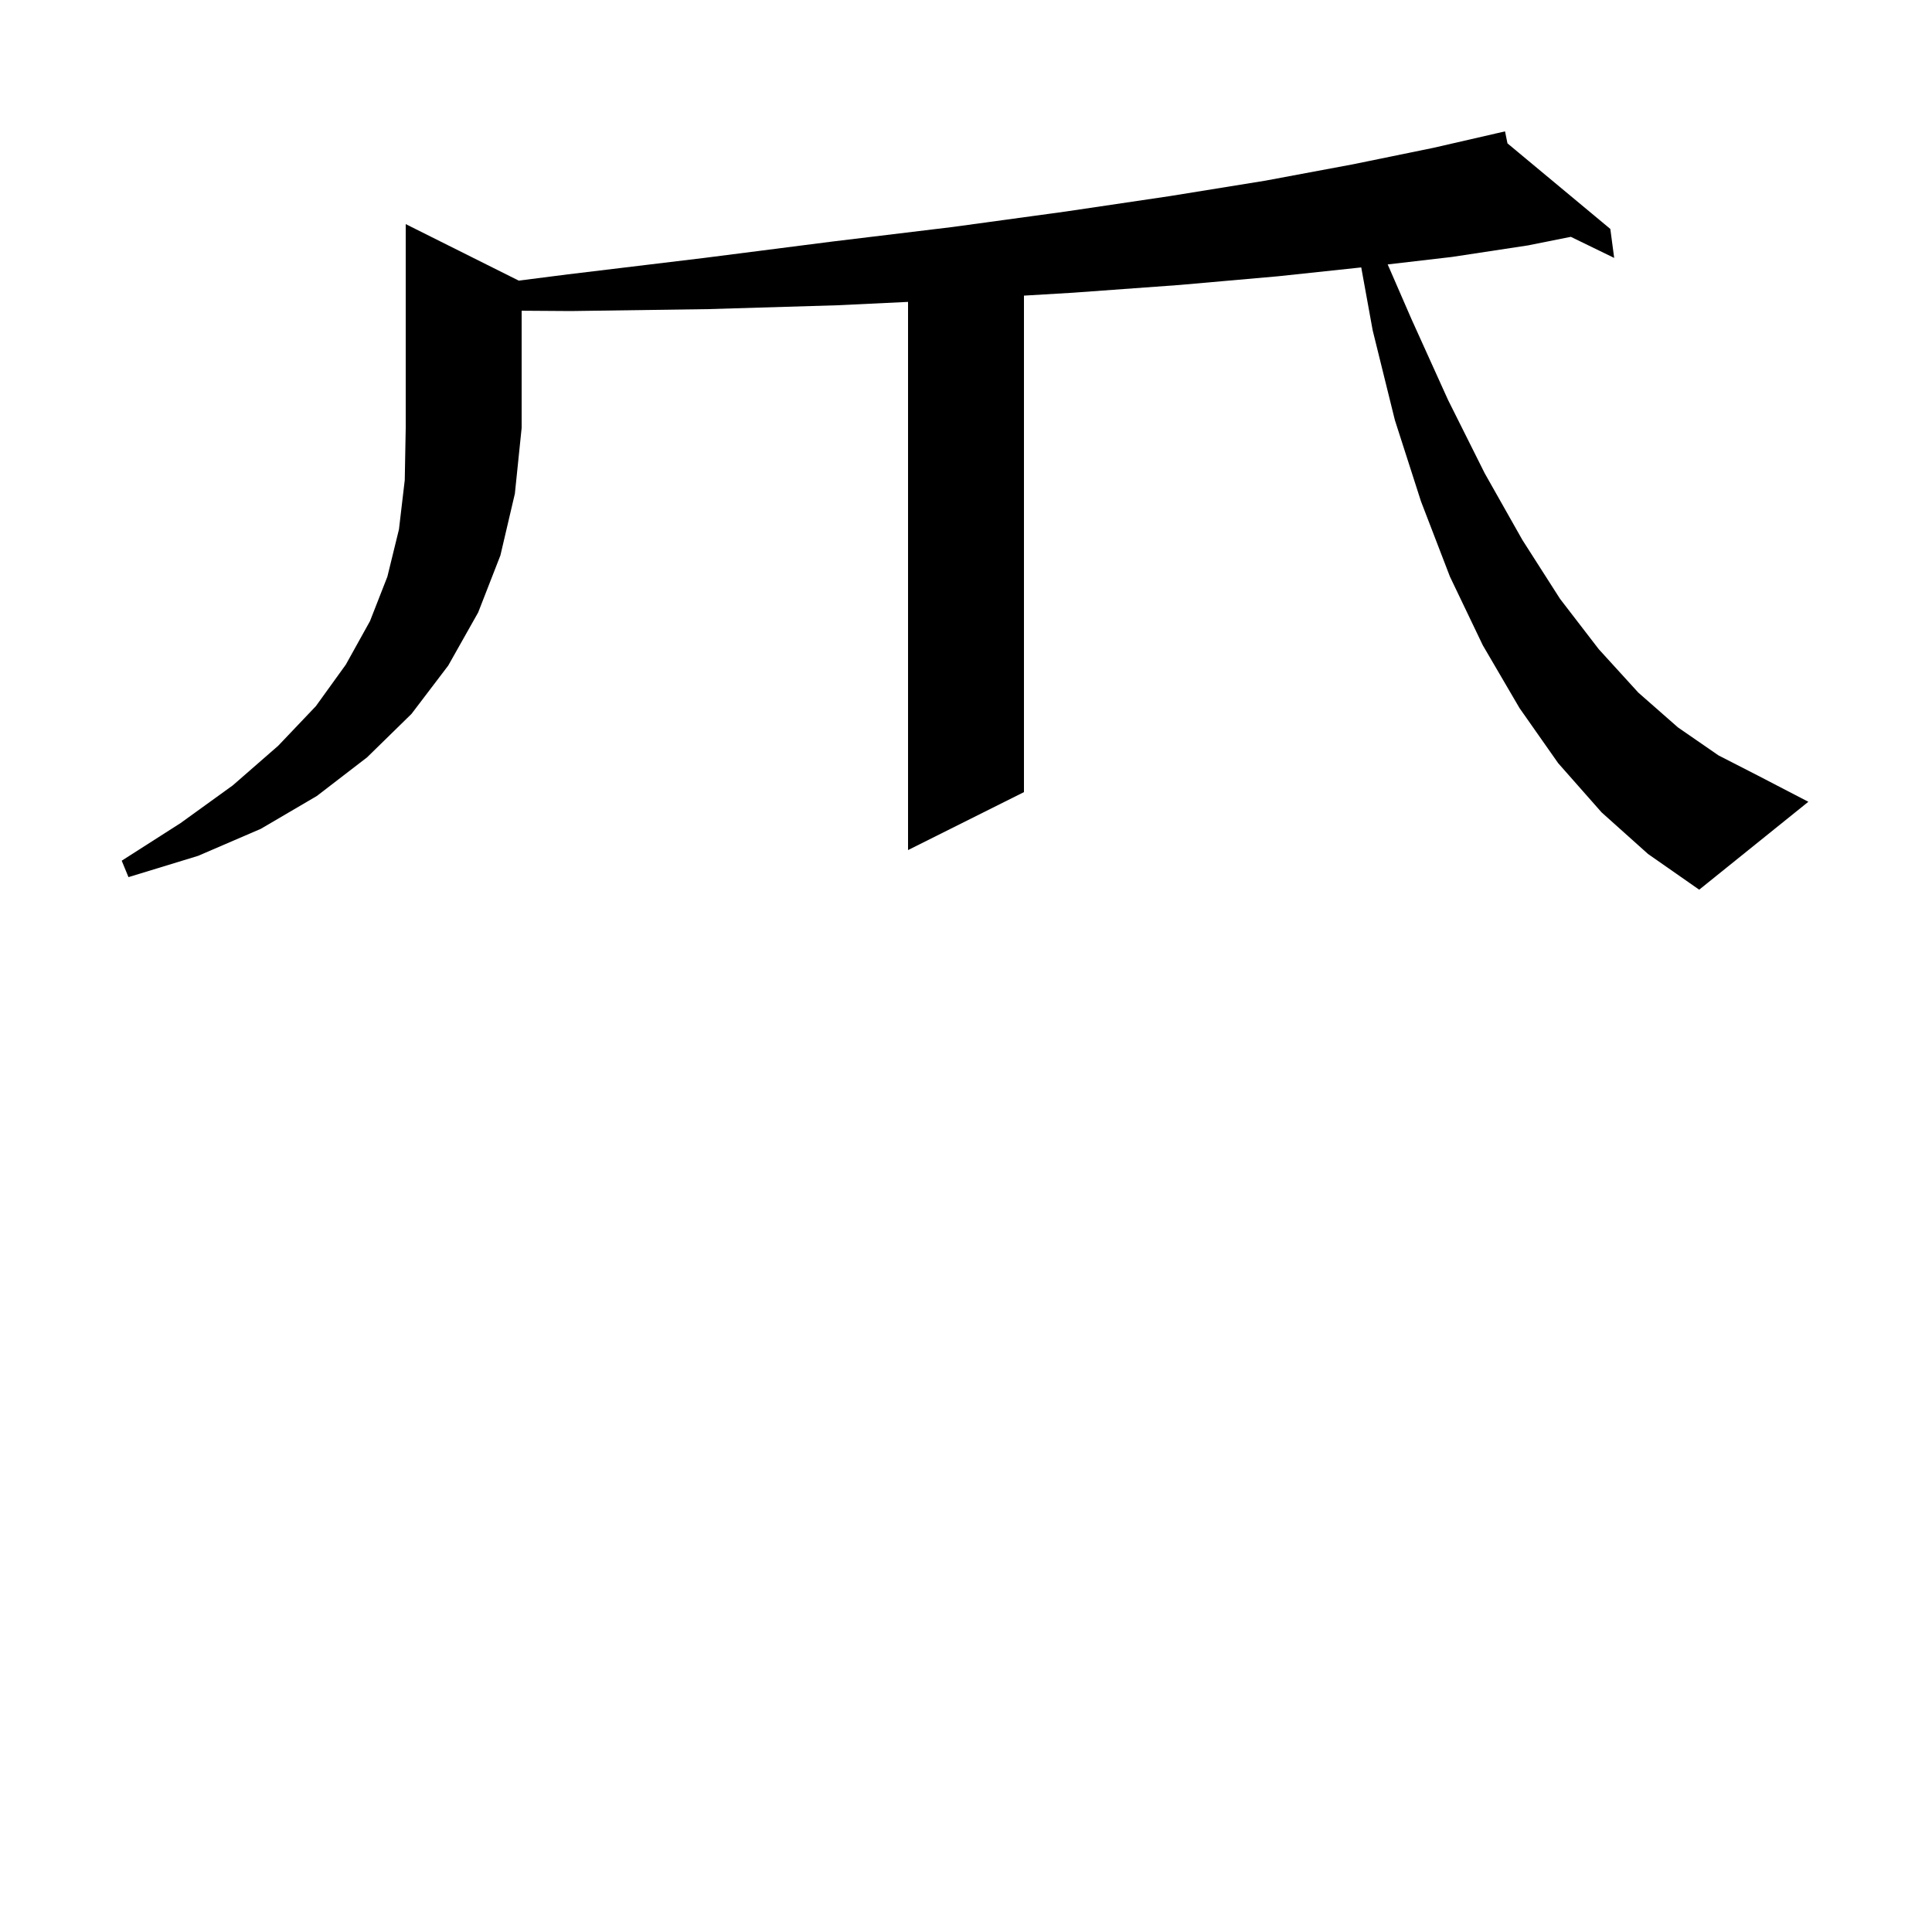 <svg xmlns="http://www.w3.org/2000/svg" xmlns:xlink="http://www.w3.org/1999/xlink" version="1.1" baseProfile="full" viewBox="0 0 200 200" width="200" height="200">
<g fill="black">
<path d="M 53.701 29.05 L 58.8 28.4 L 72.9 26.7 L 86.2 25.0 L 98.6 23.5 L 110.3 21.9 L 121.1 20.3 L 131.0 18.7 L 140.1 17.0 L 148.4 15.3 L 154.808 13.828 L 154.8 13.8 L 154.828 13.823 L 155.8 13.6 L 156.053 14.842 L 166.7 23.7 L 167.1 26.7 L 162.613 24.517 L 158.2 25.4 L 150.3 26.6 L 143.653 27.373 L 146.1 33.0 L 149.9 41.4 L 153.7 49.0 L 157.6 55.9 L 161.5 62.0 L 165.5 67.2 L 169.6 71.7 L 173.7 75.3 L 177.9 78.2 L 182.0 80.3 L 187.2 83.0 L 175.9 92.1 L 170.6 88.4 L 165.8 84.1 L 161.3 79.0 L 157.3 73.3 L 153.5 66.8 L 150.1 59.7 L 147.1 51.9 L 144.4 43.5 L 142.1 34.2 L 140.915 27.683 L 132.3 28.6 L 122.1 29.5 L 111.1 30.3 L 106.0 30.603 L 106.0 82.0 L 94.0 88.0 L 94.0 31.252 L 86.7 31.6 L 73.3 32.0 L 59.1 32.2 L 54.0 32.166 L 54.0 44.3 L 53.3 51.1 L 51.8 57.5 L 49.5 63.4 L 46.4 68.9 L 42.6 73.9 L 38.0 78.4 L 32.8 82.4 L 27.0 85.8 L 20.5 88.6 L 13.3 90.8 L 12.6 89.1 L 18.7 85.2 L 24.1 81.3 L 28.8 77.2 L 32.7 73.1 L 35.8 68.8 L 38.3 64.3 L 40.1 59.7 L 41.3 54.8 L 41.9 49.7 L 42.0 44.3 L 42.0 23.2 Z " />
</g>
</svg>
